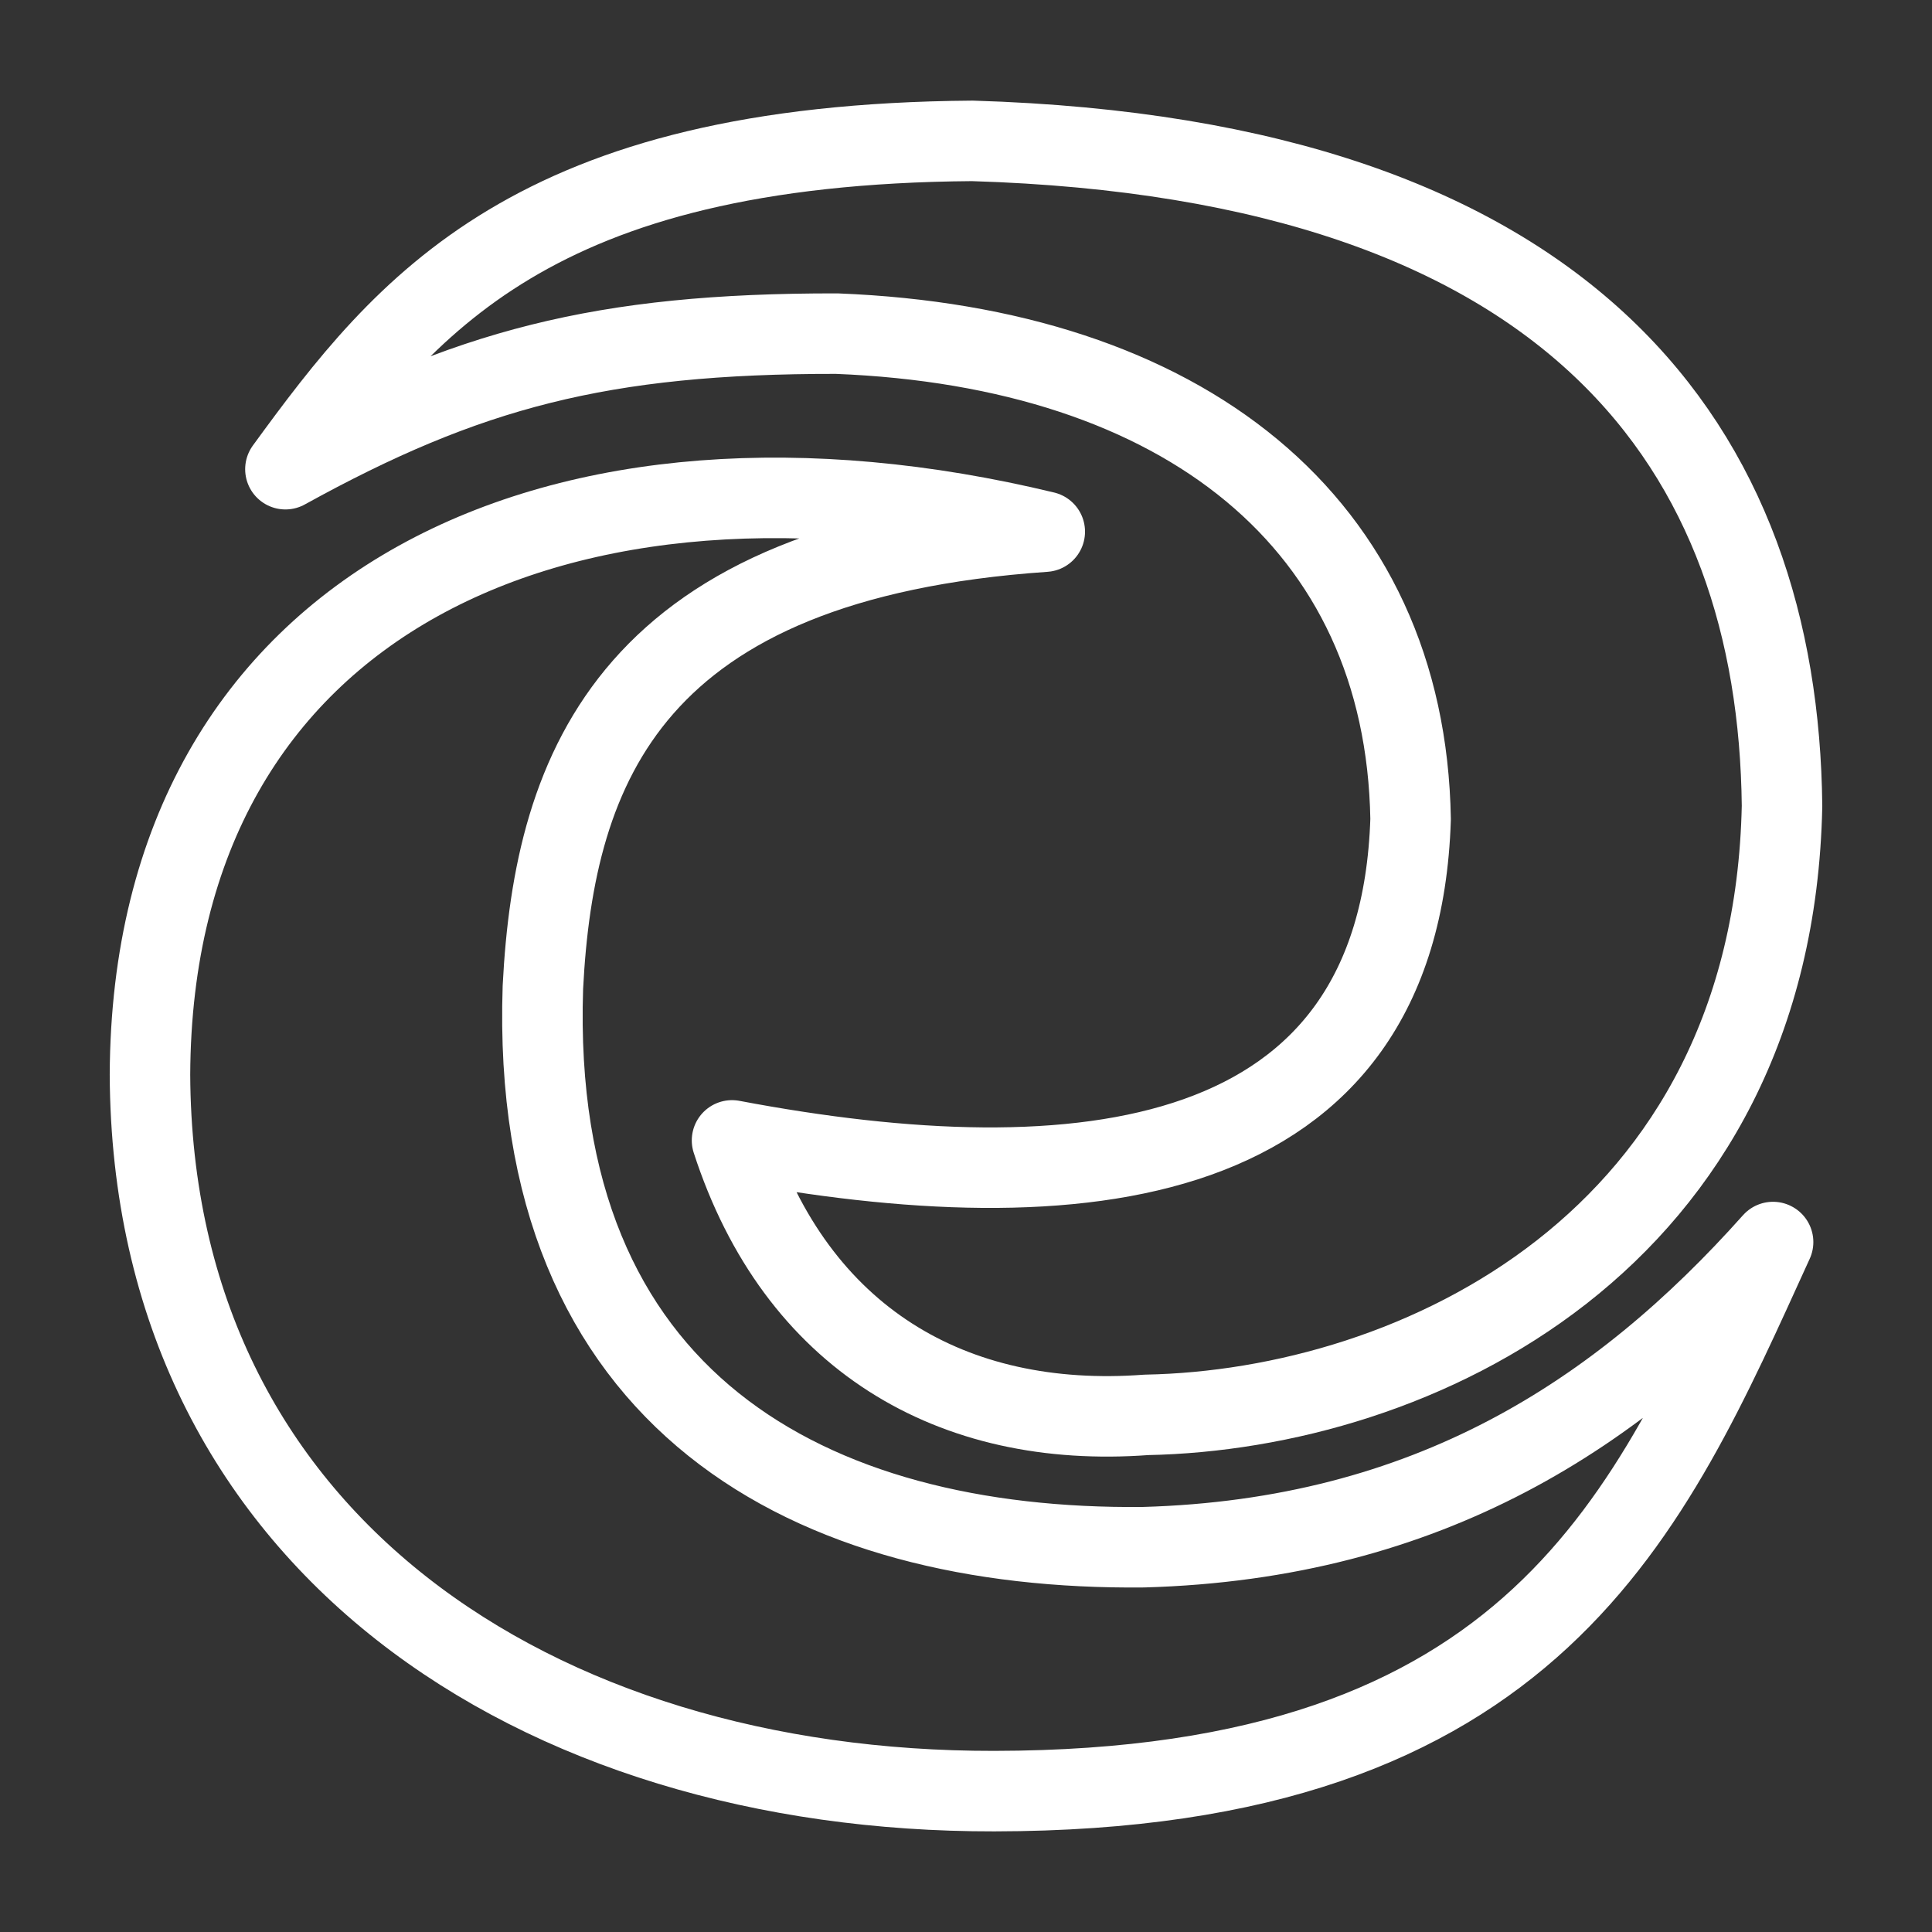 <svg xmlns="http://www.w3.org/2000/svg" viewBox="0 0 48 48"><rect x="0" y="0" width="48" height="48" fill="#333333" stroke="none"/><defs><style>.a{stroke-width:2px;stroke-width:2px;fill:none;stroke:#fff;stroke-linecap:round;stroke-linejoin:round;}</style></defs><path class="a" d="M44.052,30.859C40.98,37.588,38.168,44.485,24.7,44.5,13.336,44.518,3.778,38.296,3.726,26.699c.051-11.85,10.323-16.366,22.231-13.49-10.255.707-12.188,5.808-12.469,11.32-.344,10.327,6.672,13.996,14.92,13.911,7.071-.2,11.826-3.302,15.642-7.582Z"/><path class="a" d="M18.187,28.333c1.599,4.928,5.47,7.178,10.294,6.819,6.68-.127,15.569-4.293,15.793-15.129C44.18,11.239,39.181,3.954,24.157,3.5,13.241,3.581,10.078,7.56,7.091,11.657c4.5-2.484,7.854-3.375,13.698-3.368,8.615.338,14.13,4.701,14.257,12.062C34.765,29.146,26.802,29.962,18.187,28.333Z"/></svg>